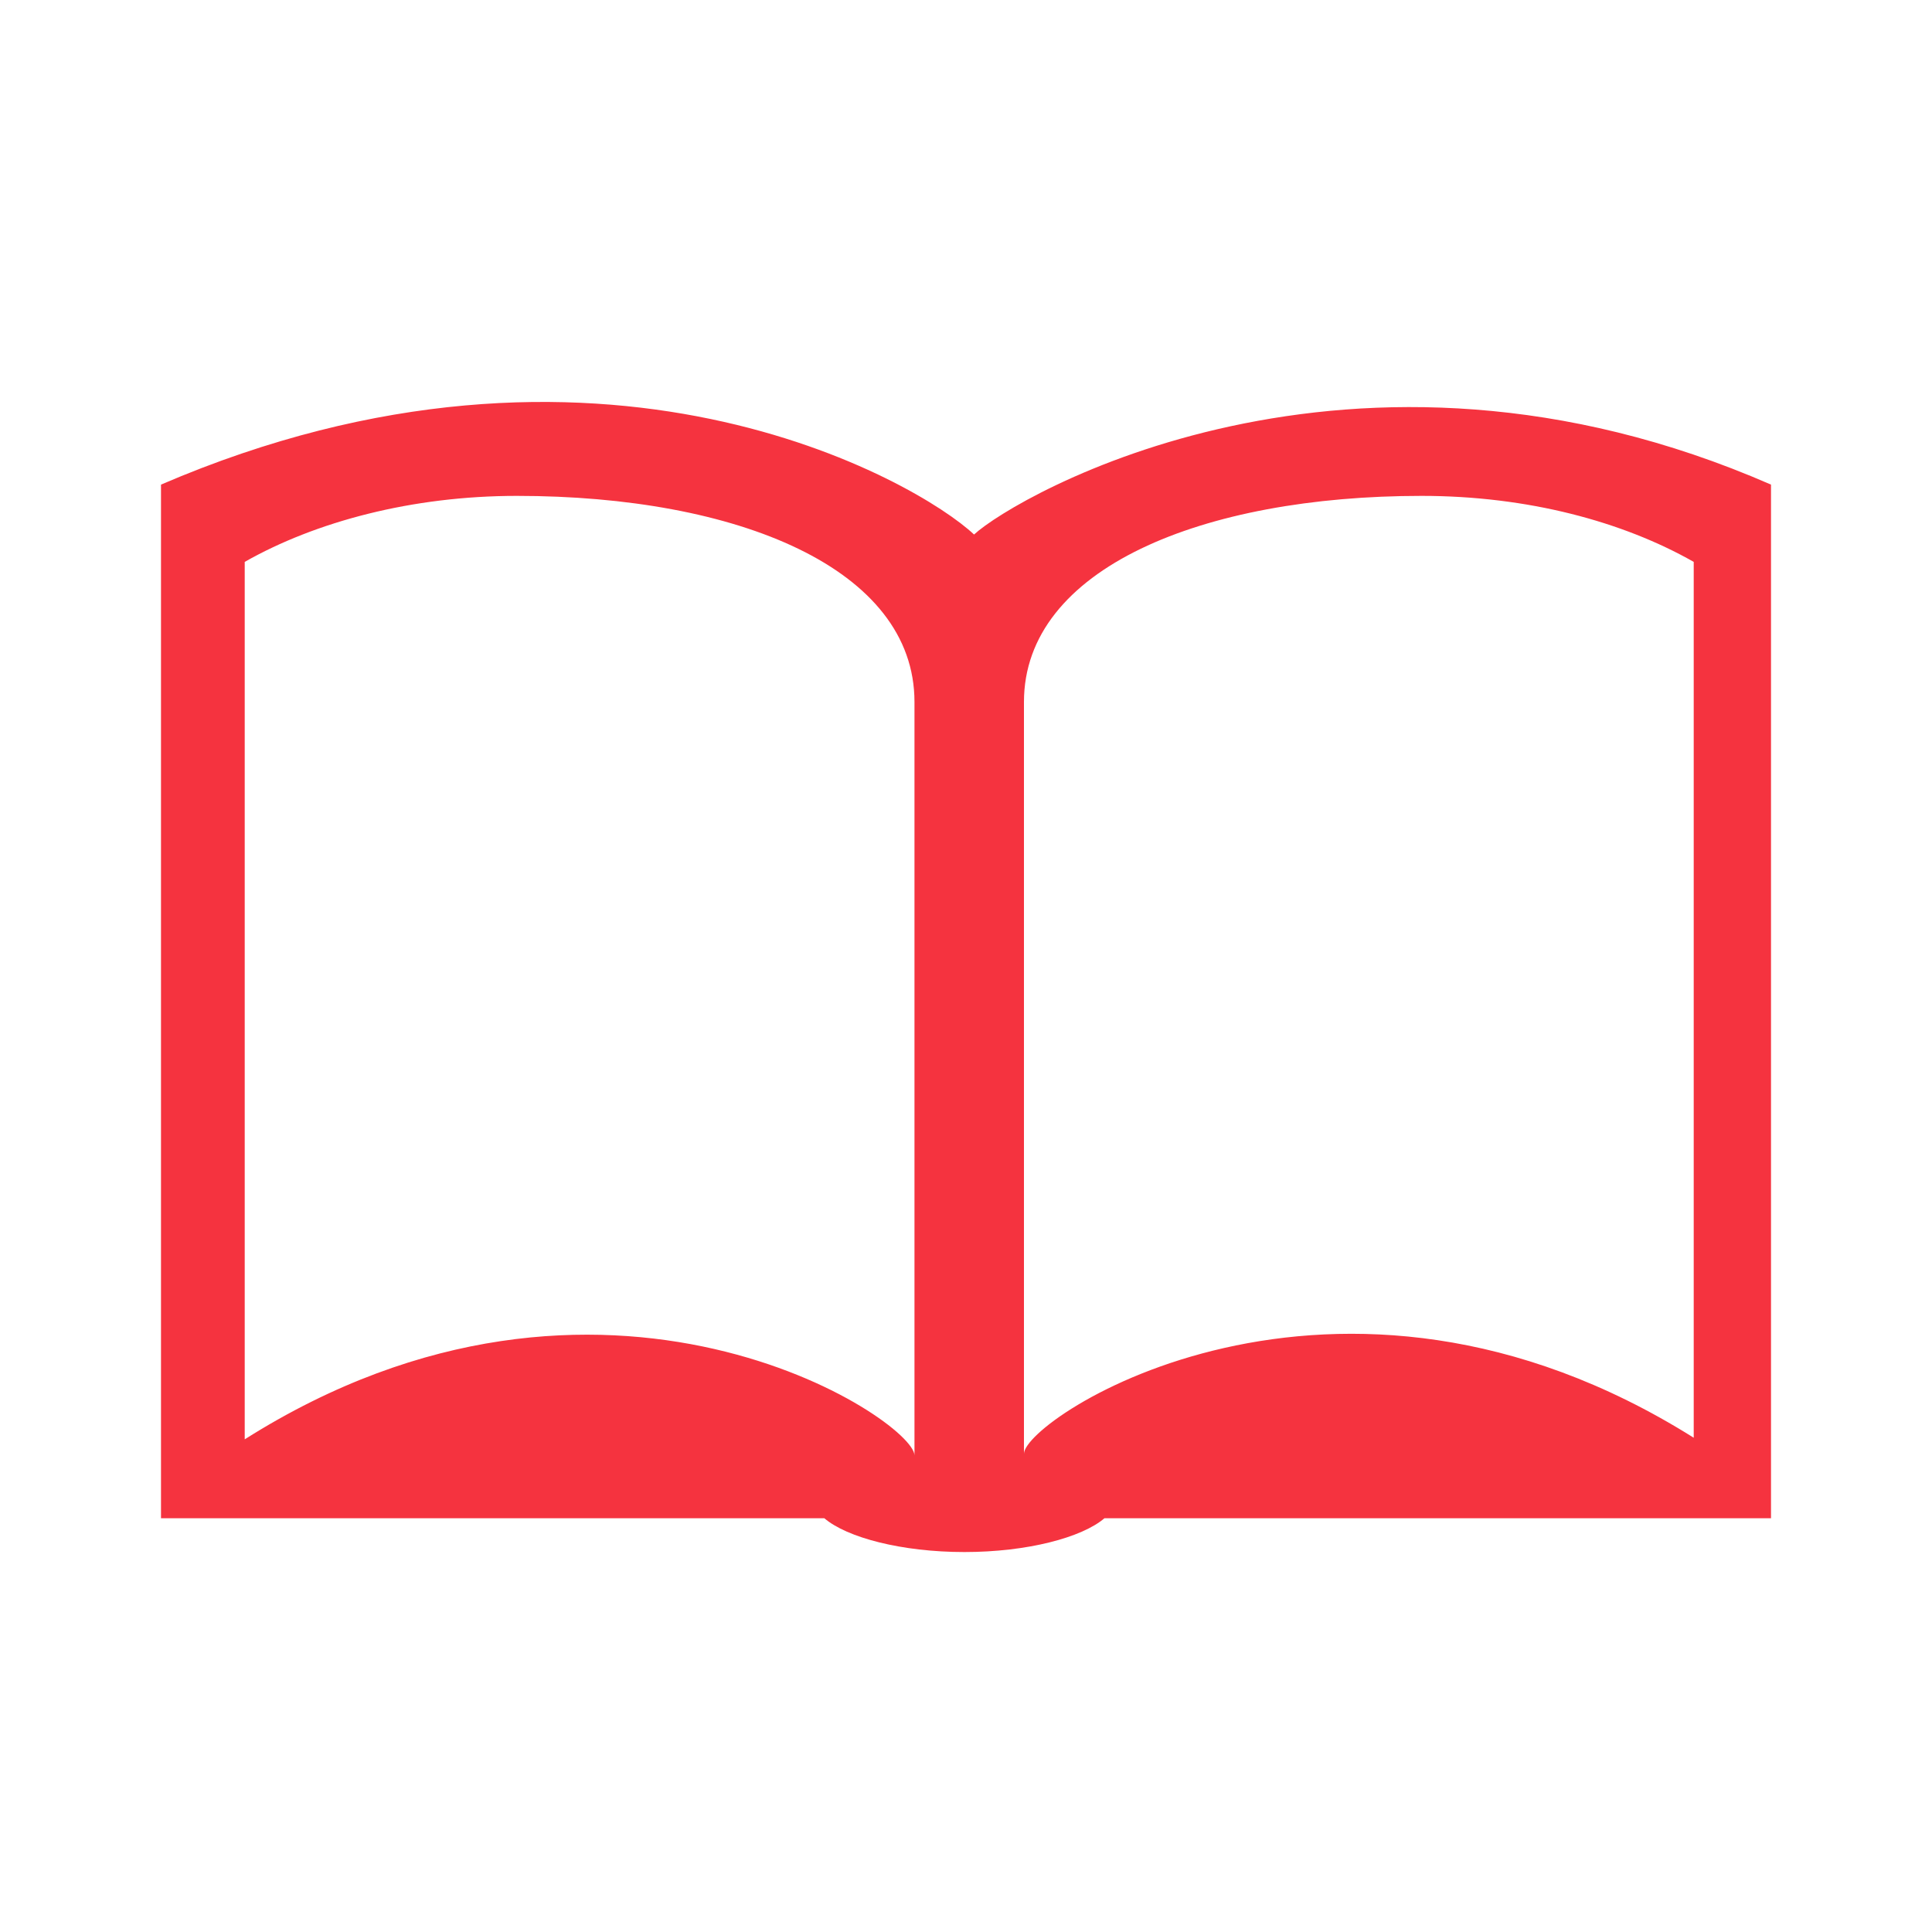 <svg width="48" height="48" viewBox="0 0 48 48" fill="none" xmlns="http://www.w3.org/2000/svg">
<path d="M24.2 13.28C22.8 11.96 14.88 7.36 4 12.04C4 12.12 4 13.4 4 15.4V37.72H20.48C21.04 38.2 22.4 38.56 23.96 38.56C25.52 38.56 26.88 38.2 27.44 37.72H44V15.4C44 13.44 44 12.12 44 12.04C33.56 7.48 25.24 12.32 24.2 13.28ZM22.72 36.16C22.72 35.28 15 30.12 6.08 35.76V13.96C7.84 12.96 10.24 12.32 12.84 12.32C18.32 12.32 22.72 14.12 22.72 17.44V36.16ZM42.08 35.72C33.16 30.12 25.44 35.24 25.44 36.12V17.44C25.44 14.12 29.88 12.32 35.32 12.32C37.96 12.32 40.32 12.96 42.08 13.96V35.72Z" fill="#F5333F"/>
</svg>
